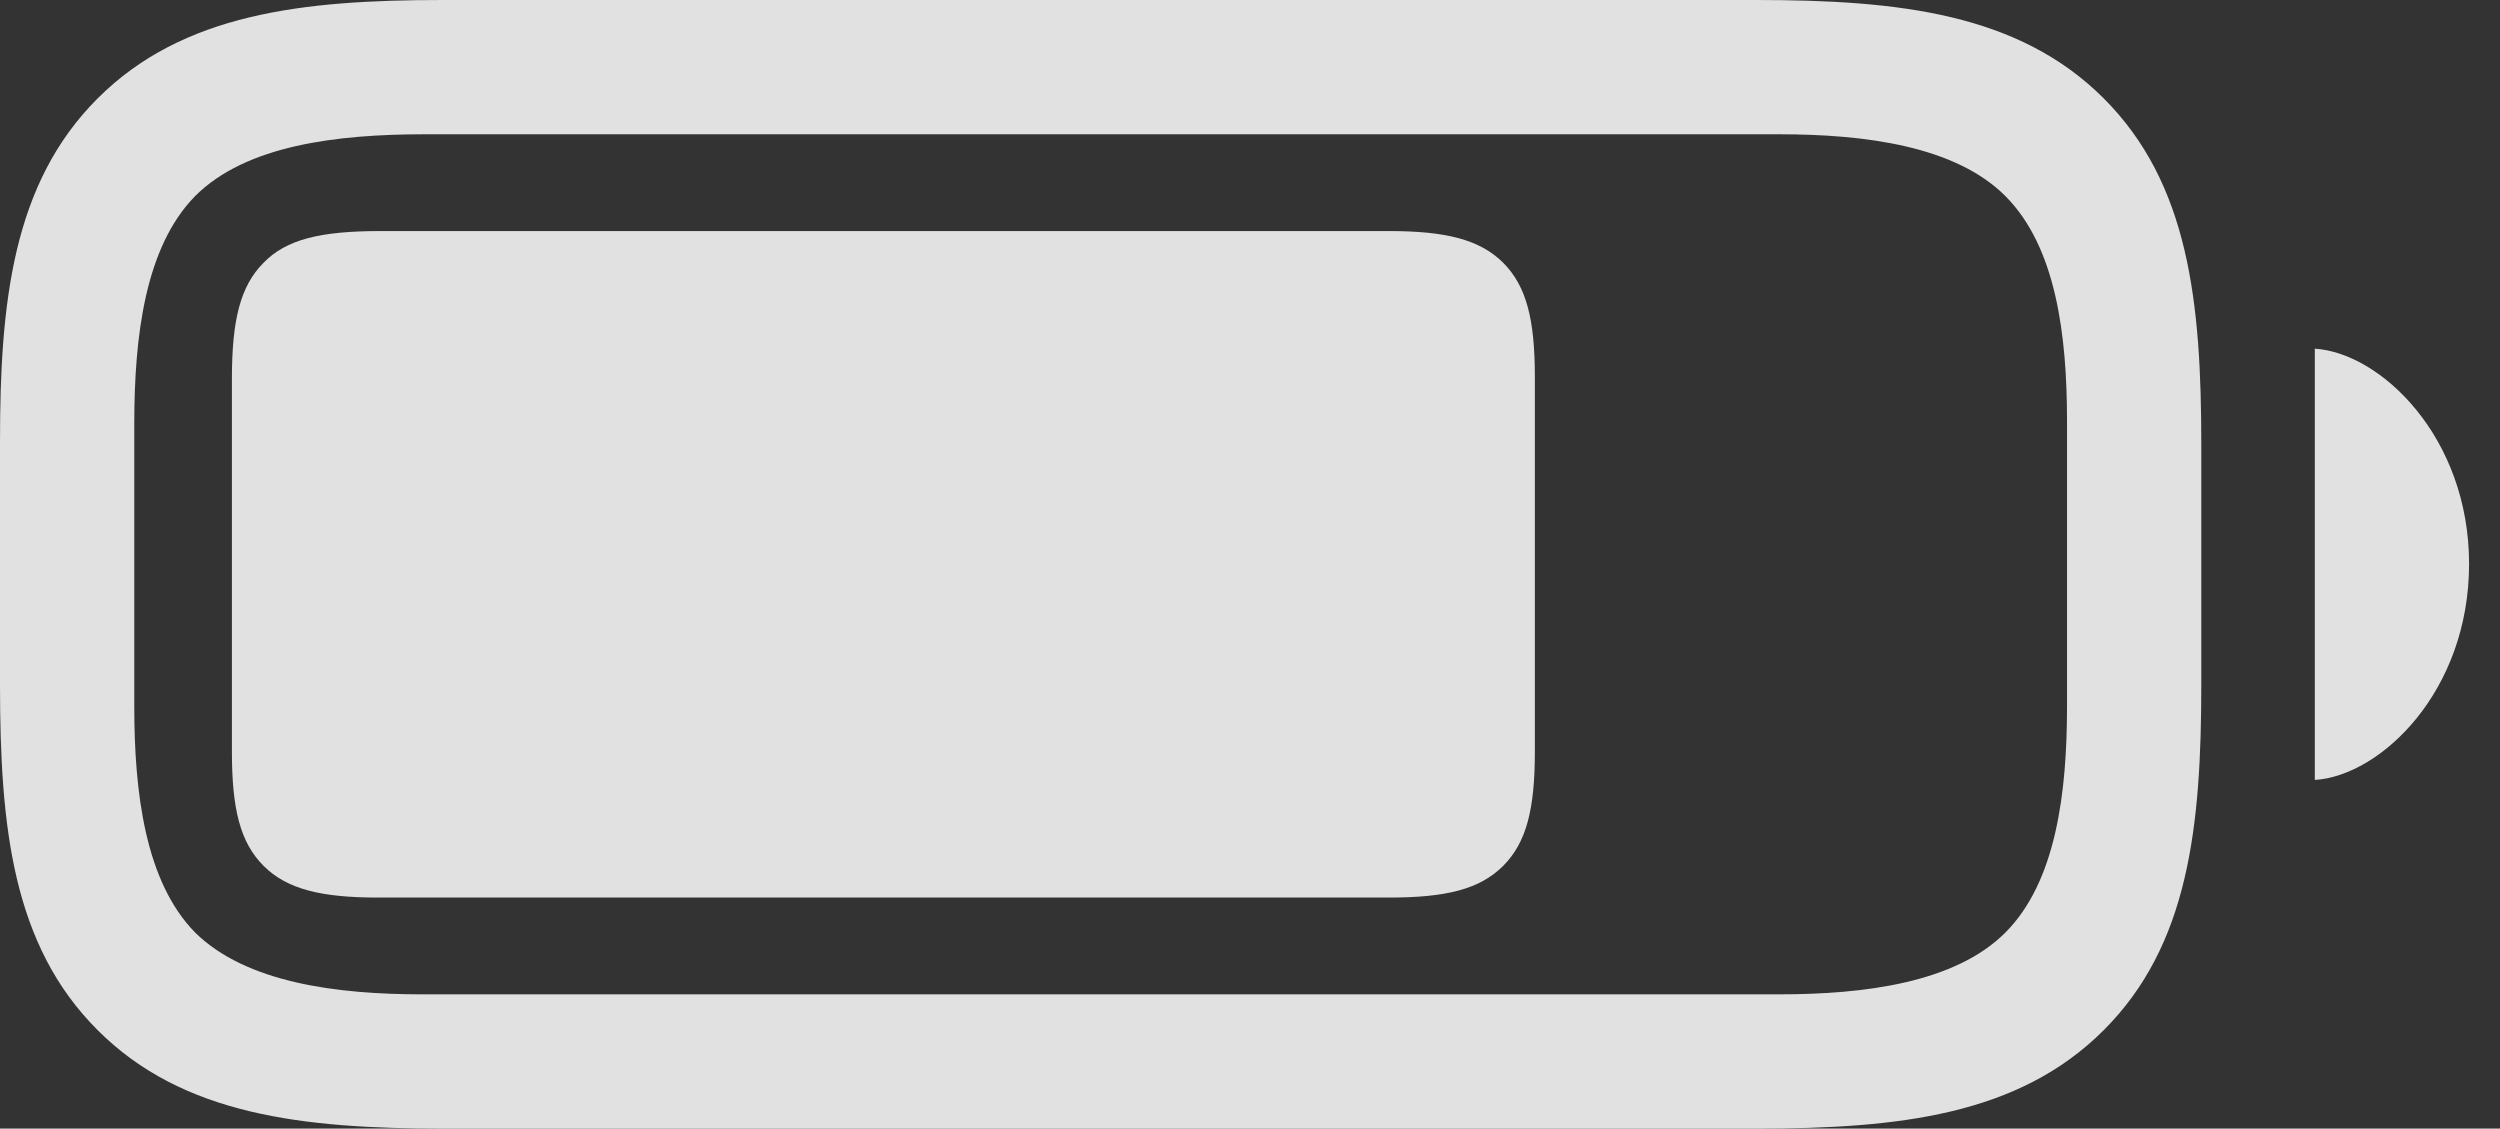 <?xml version="1.0" encoding="UTF-8"?>
<!--Generator: Apple Native CoreSVG 326-->
<!DOCTYPE svg
PUBLIC "-//W3C//DTD SVG 1.1//EN"
       "http://www.w3.org/Graphics/SVG/1.1/DTD/svg11.dtd">
<svg version="1.1" xmlns="http://www.w3.org/2000/svg" xmlns:xlink="http://www.w3.org/1999/xlink" viewBox="0 0 29.268 13.213">
 <rect x="0" y="0" width="29.268" height="13.213" fill="#333333" stroke="none"/>
 <g>
  <rect height="13.213" opacity="0" width="29.268" x="0" y="0"/>
  <path d="M5.205 13.213L20.557 13.213C22.227 13.213 23.633 13.057 24.629 12.06C25.625 11.065 25.771 9.678 25.771 8.008L25.771 5.205C25.771 3.535 25.625 2.148 24.629 1.152C23.633 0.156 22.227 0 20.557 0L5.186 0C3.545 0 2.139 0.156 1.143 1.152C0.146 2.148 0 3.545 0 5.176L0 8.008C0 9.678 0.146 11.065 1.143 12.06C2.139 13.057 3.545 13.213 5.205 13.213ZM4.941 11.641C3.936 11.641 2.881 11.504 2.285 10.918C1.699 10.322 1.572 9.277 1.572 8.271L1.572 4.961C1.572 3.936 1.699 2.891 2.285 2.295C2.881 1.699 3.945 1.572 4.971 1.572L20.83 1.572C21.836 1.572 22.891 1.709 23.477 2.295C24.072 2.891 24.199 3.926 24.199 4.932L24.199 8.271C24.199 9.277 24.072 10.322 23.477 10.918C22.891 11.504 21.836 11.641 20.83 11.641ZM27.1 9.131C27.871 9.082 28.906 8.096 28.906 6.602C28.906 5.117 27.871 4.131 27.1 4.082Z" fill="white" fill-opacity="0.85"/>
  <path d="M4.424 10.508L16.26 10.508C16.934 10.508 17.324 10.41 17.598 10.137C17.871 9.863 17.969 9.473 17.969 8.799L17.969 4.414C17.969 3.74 17.871 3.35 17.598 3.076C17.324 2.803 16.924 2.705 16.26 2.705L4.453 2.705C3.75 2.705 3.35 2.803 3.086 3.076C2.812 3.35 2.715 3.75 2.715 4.434L2.715 8.799C2.715 9.473 2.812 9.863 3.086 10.137C3.359 10.41 3.76 10.508 4.424 10.508Z" fill="white" fill-opacity="0.85"/>
 </g>
</svg>
